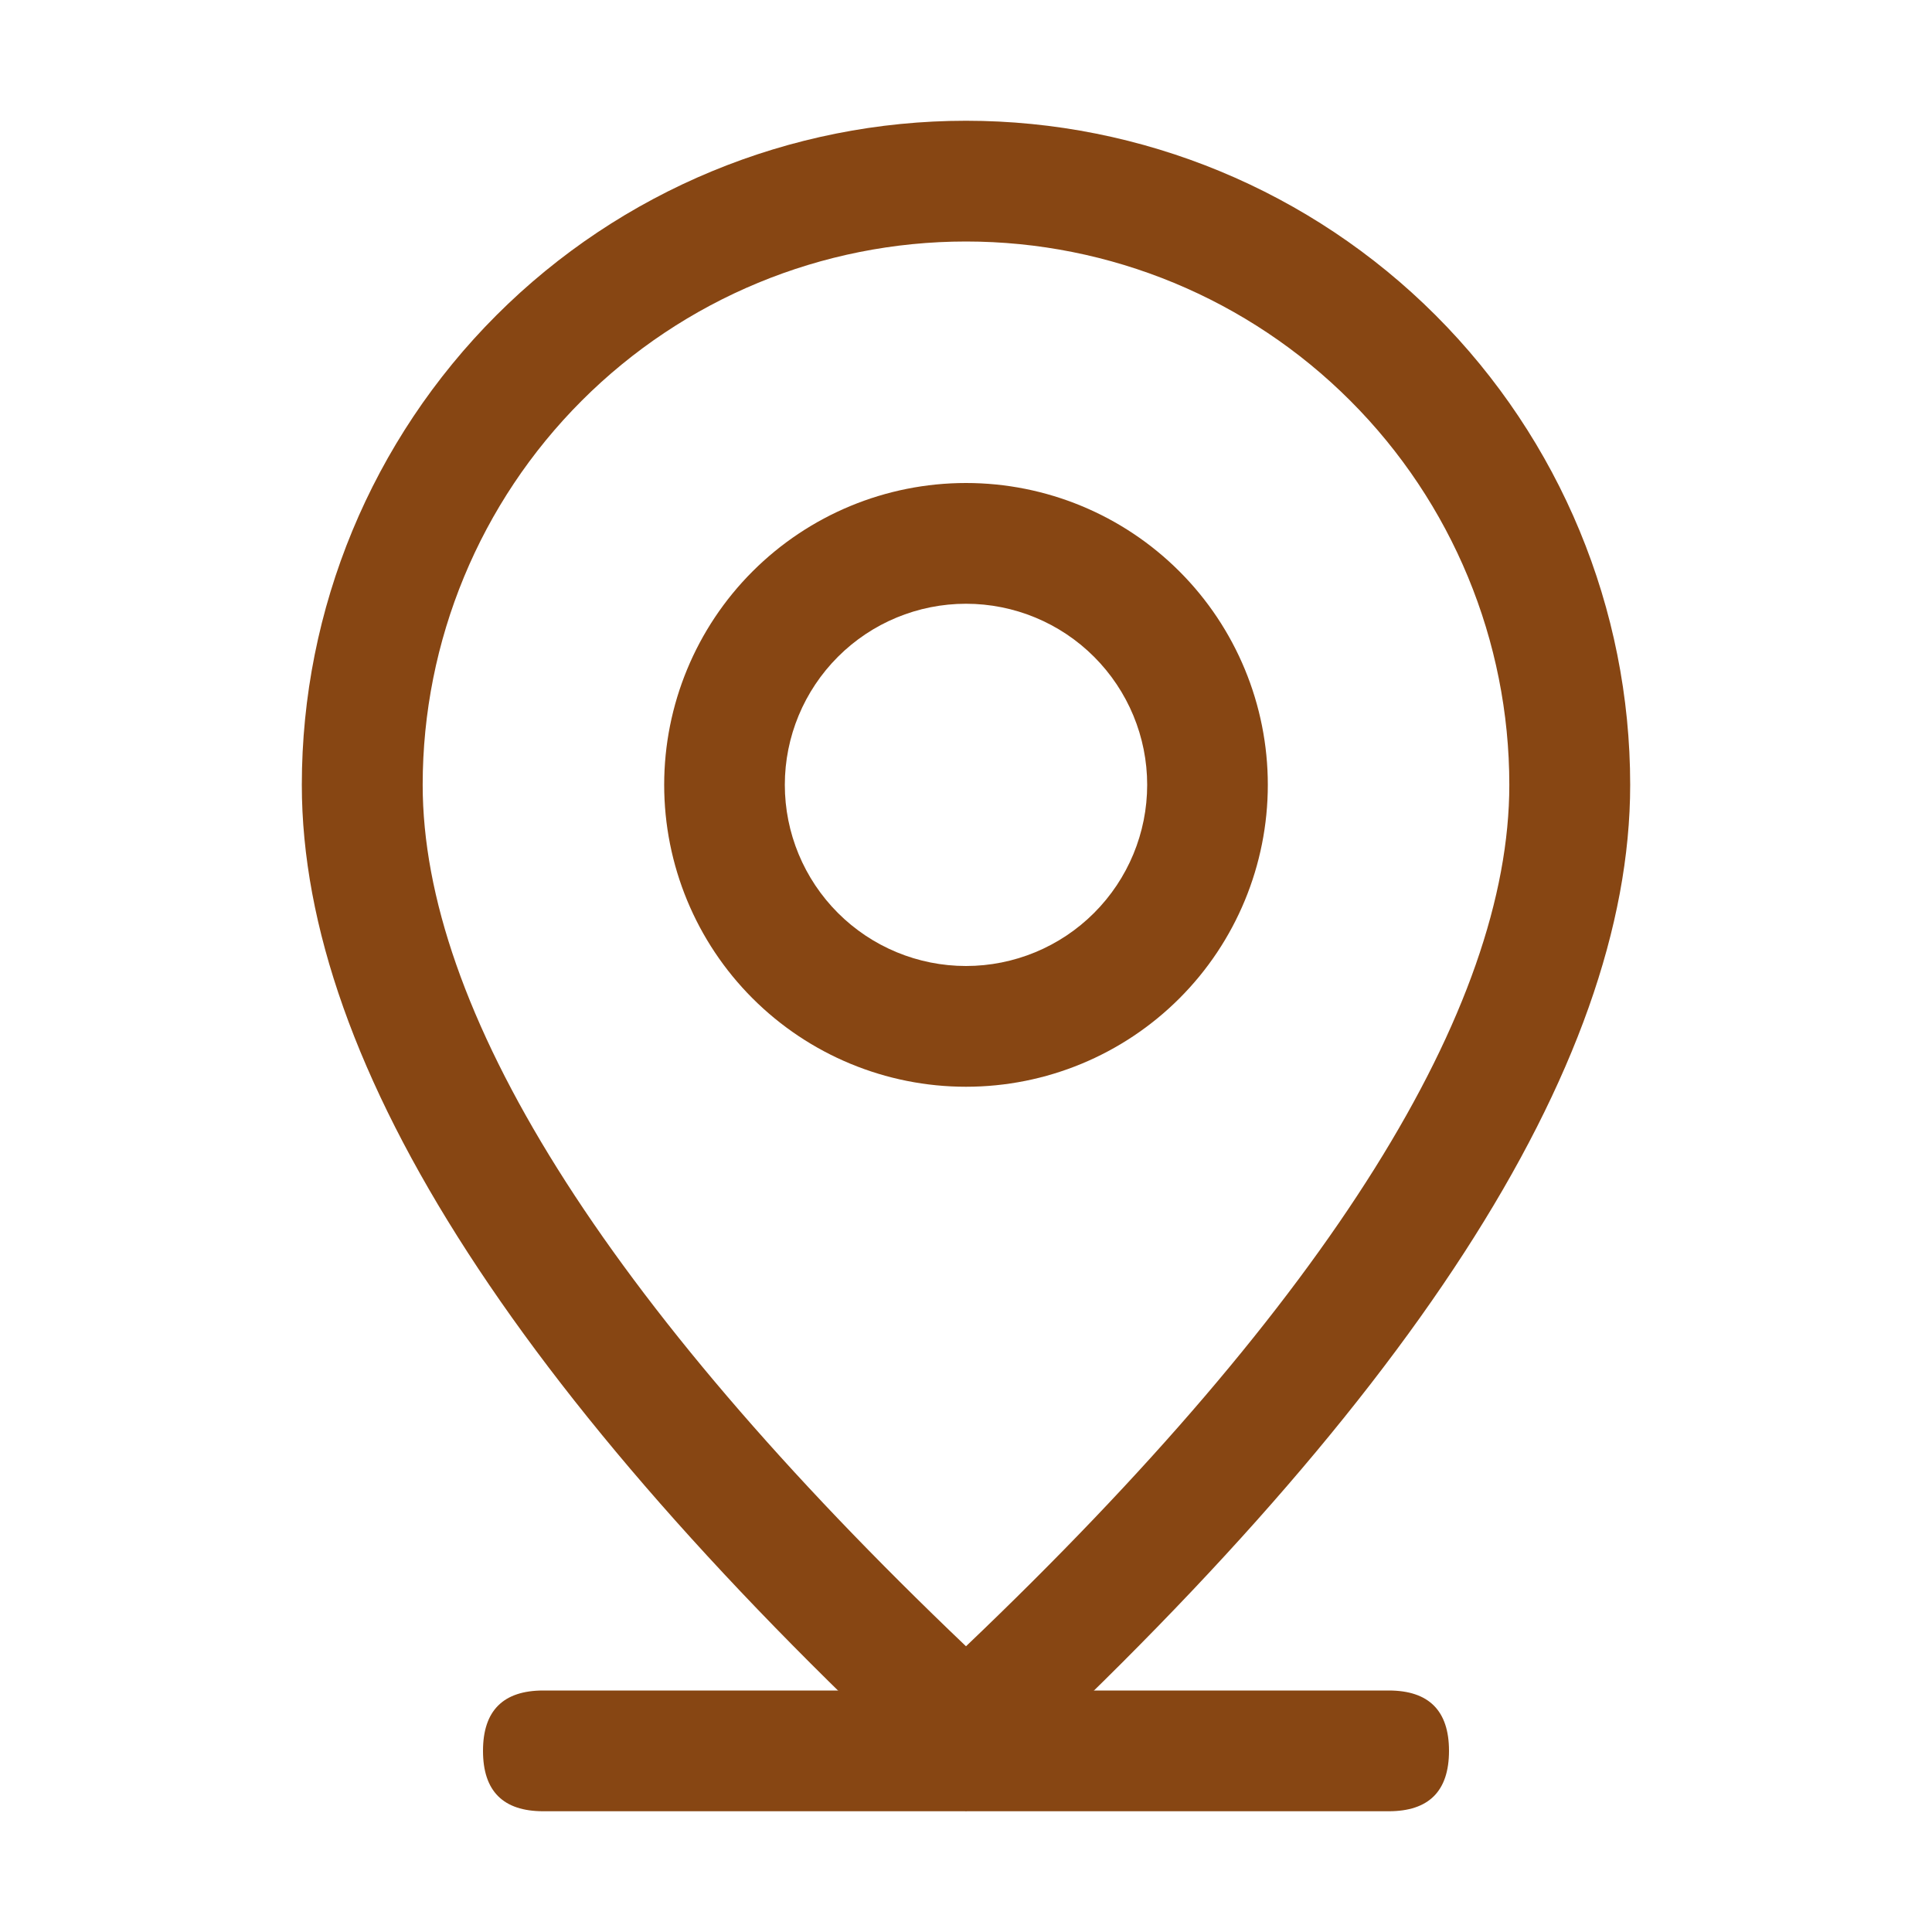 <svg width="18" height="18" viewBox="0 0 18 18" fill="none" xmlns="http://www.w3.org/2000/svg">
<path d="M5.062 15.75H12.938C13.312 15.75 13.5 15.938 13.5 16.312C13.5 16.688 13.312 16.875 12.938 16.875H5.062C4.688 16.875 4.5 16.688 4.5 16.312C4.5 15.938 4.688 15.75 5.062 15.75Z" fill="#874613"/>
<path d="M14.062 7.312C14.062 5.97 13.529 4.682 12.58 3.733C11.63 2.783 10.343 2.25 9 2.25C7.657 2.25 6.37 2.783 5.42 3.733C4.471 4.682 3.938 5.97 3.938 7.312C3.938 9.389 5.599 12.096 9 15.338C12.401 12.096 14.062 9.389 14.062 7.312ZM9 16.875C4.875 13.125 2.812 9.937 2.812 7.312C2.812 5.671 3.464 4.098 4.625 2.937C5.785 1.777 7.359 1.125 9 1.125C10.641 1.125 12.215 1.777 13.375 2.937C14.536 4.098 15.188 5.671 15.188 7.312C15.188 9.937 13.125 13.125 9 16.875Z" fill="#874613"/>
<path d="M9 9C9.448 9 9.877 8.822 10.193 8.506C10.51 8.189 10.688 7.76 10.688 7.312C10.688 6.865 10.51 6.436 10.193 6.119C9.877 5.803 9.448 5.625 9 5.625C8.552 5.625 8.123 5.803 7.807 6.119C7.49 6.436 7.312 6.865 7.312 7.312C7.312 7.76 7.49 8.189 7.807 8.506C8.123 8.822 8.552 9 9 9ZM9 10.125C8.254 10.125 7.539 9.829 7.011 9.301C6.484 8.774 6.188 8.058 6.188 7.312C6.188 6.567 6.484 5.851 7.011 5.324C7.539 4.796 8.254 4.5 9 4.5C9.746 4.5 10.461 4.796 10.989 5.324C11.516 5.851 11.812 6.567 11.812 7.312C11.812 8.058 11.516 8.774 10.989 9.301C10.461 9.829 9.746 10.125 9 10.125Z" fill="#874613"/>
</svg>
